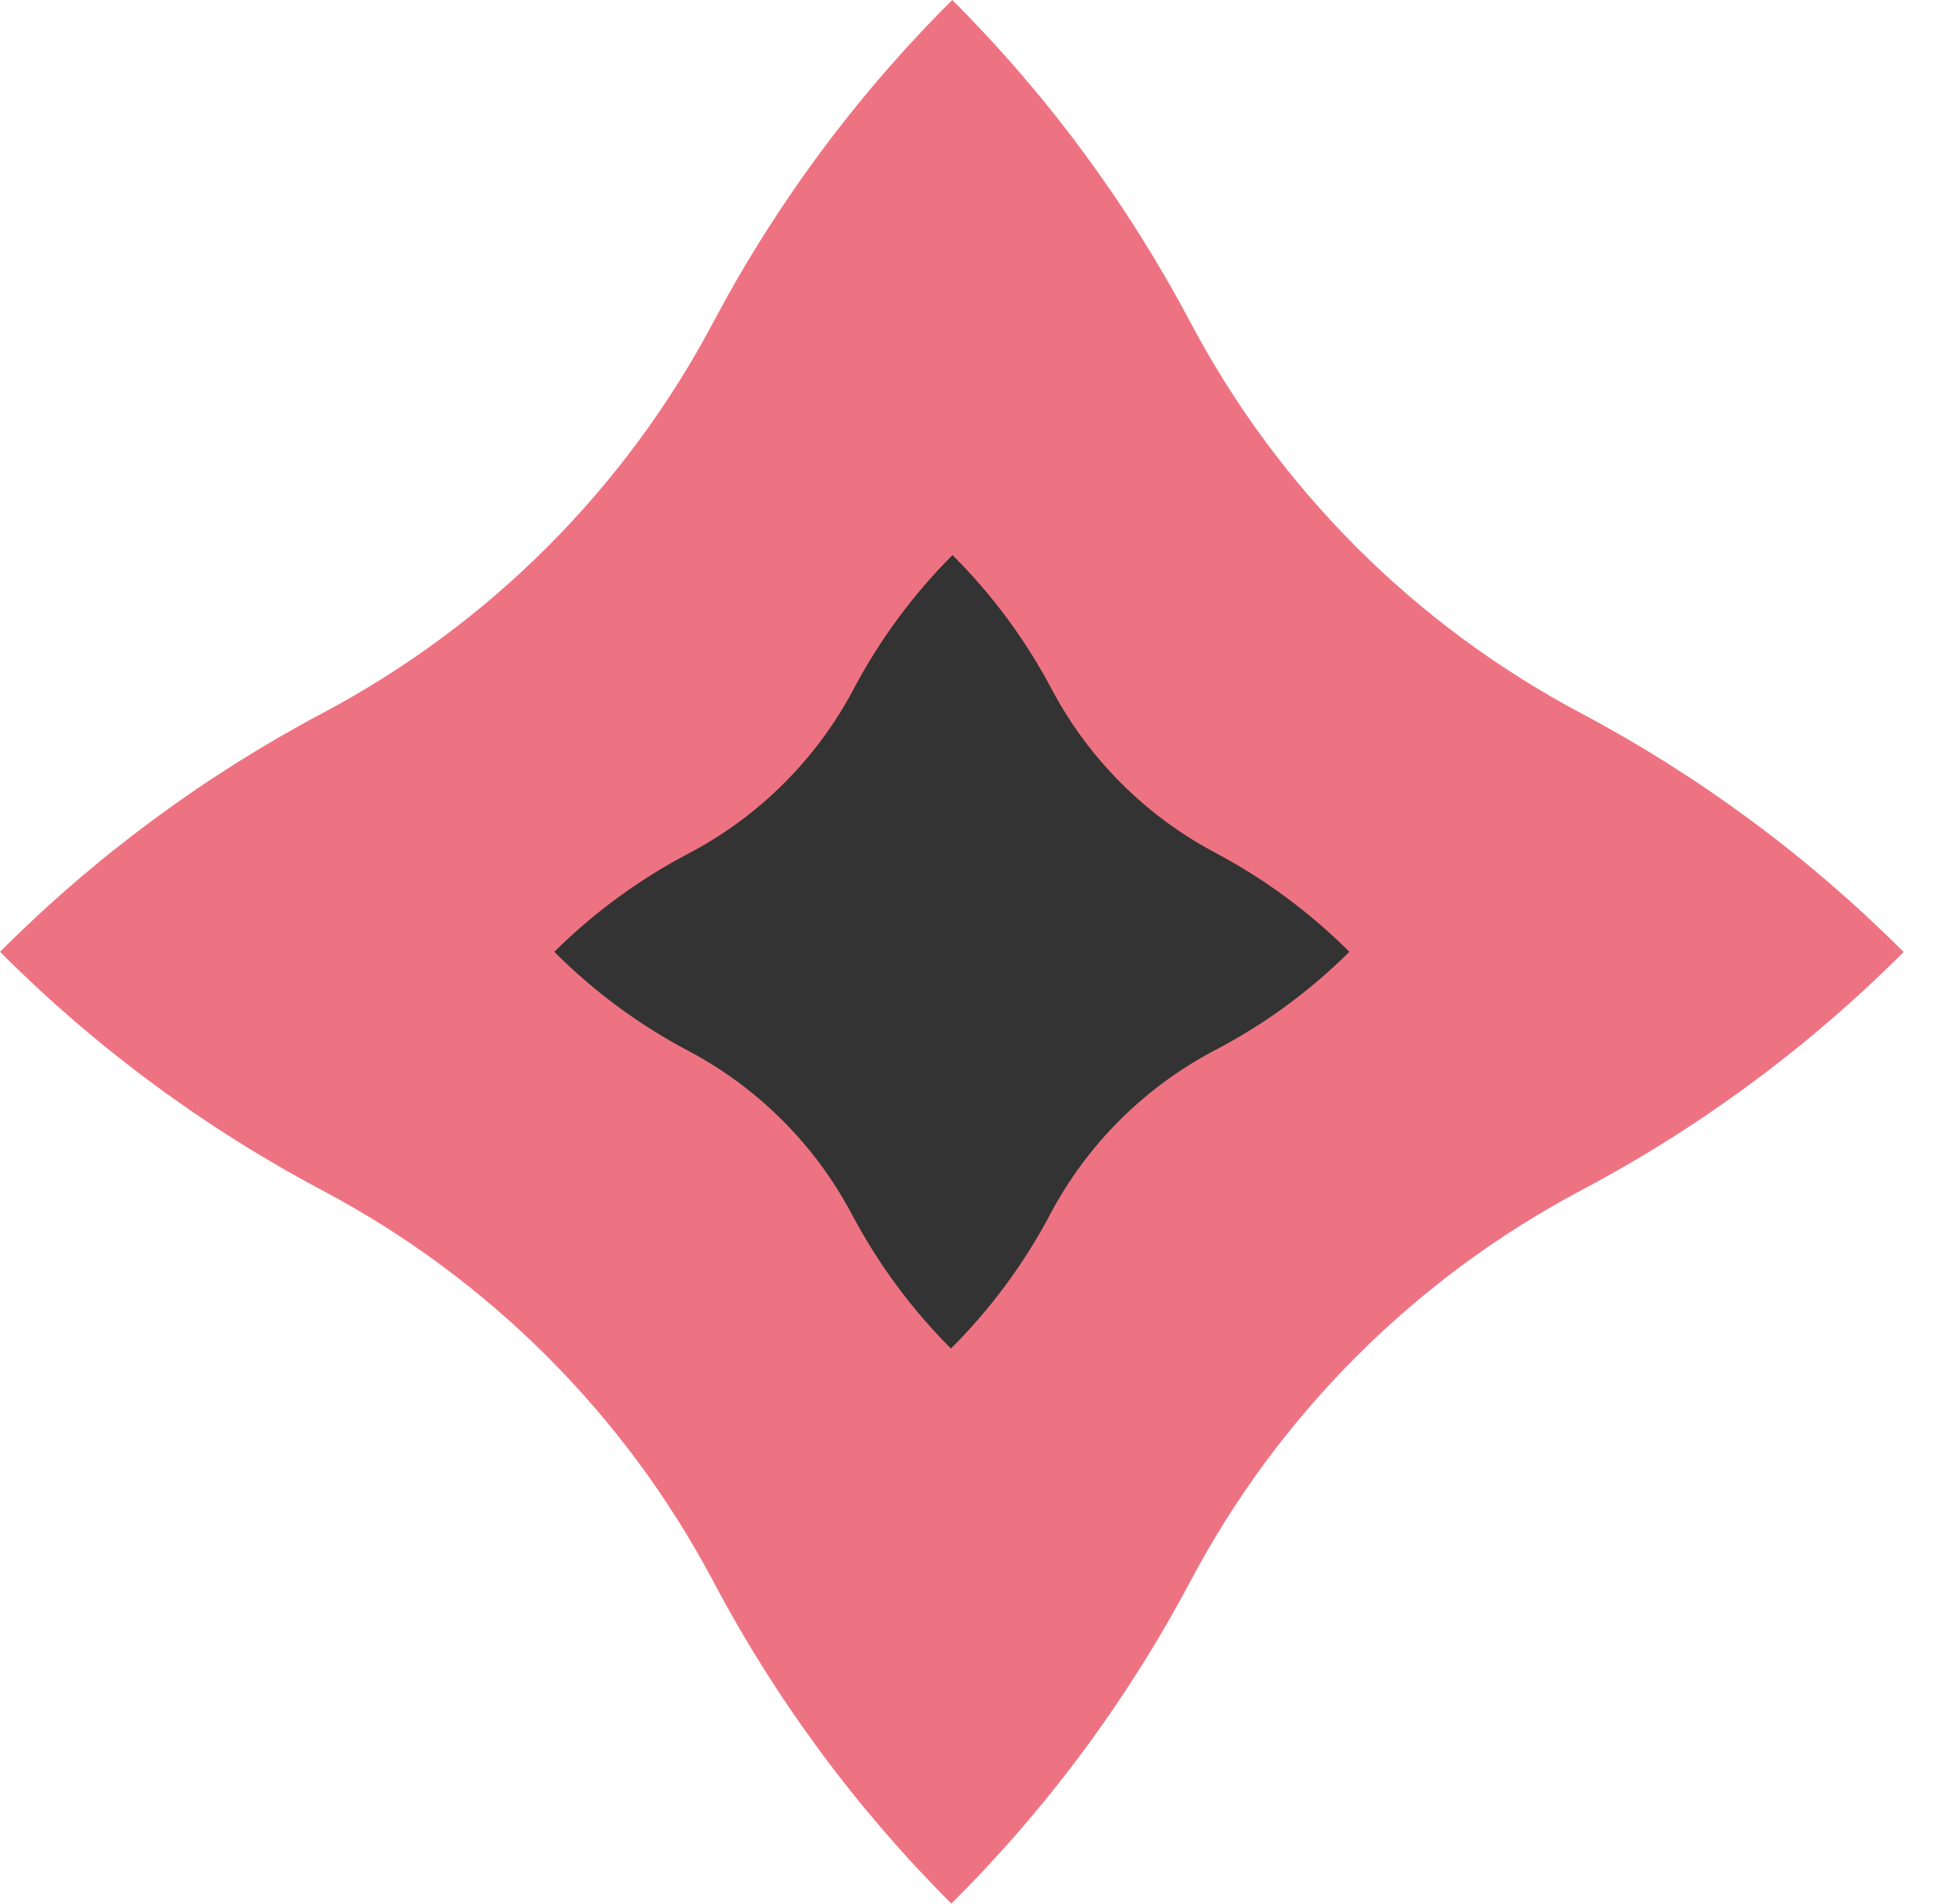 <svg width="40" height="39" viewBox="0 0 40 39" fill="none" xmlns="http://www.w3.org/2000/svg">
<path d="M39.004 19.5C37.058 17.551 34.831 15.904 32.399 14.612C28.988 12.804 26.198 10.013 24.392 6.601C23.105 4.169 21.46 1.944 19.514 0C17.559 1.942 15.909 4.167 14.617 6.601C12.809 10.014 10.018 12.805 6.605 14.612C4.173 15.904 1.946 17.551 0 19.5C1.945 21.45 4.172 23.098 6.605 24.388C10.018 26.195 12.809 28.986 14.617 32.399C15.904 34.831 17.549 37.056 19.495 39C21.449 37.058 23.1 34.833 24.392 32.399C26.198 28.987 28.988 26.196 32.399 24.388C34.832 23.101 37.058 21.456 39.004 19.509V19.5Z" fill="#EE7382"/>
<path d="M27.651 19.5C26.838 18.688 25.91 18.003 24.895 17.466C23.472 16.71 22.308 15.546 21.553 14.123C21.017 13.109 20.331 12.181 19.518 11.372C18.708 12.183 18.024 13.11 17.489 14.123C16.734 15.546 15.569 16.71 14.147 17.466C13.12 18 12.18 18.686 11.358 19.5C12.169 20.313 13.098 20.999 14.114 21.534C15.537 22.289 16.701 23.453 17.456 24.877C17.992 25.89 18.676 26.817 19.486 27.628C20.299 26.818 20.985 25.891 21.52 24.877C22.275 23.453 23.439 22.289 24.862 21.534C25.89 21.002 26.83 20.316 27.651 19.5Z" fill="#333333"/>
</svg>
